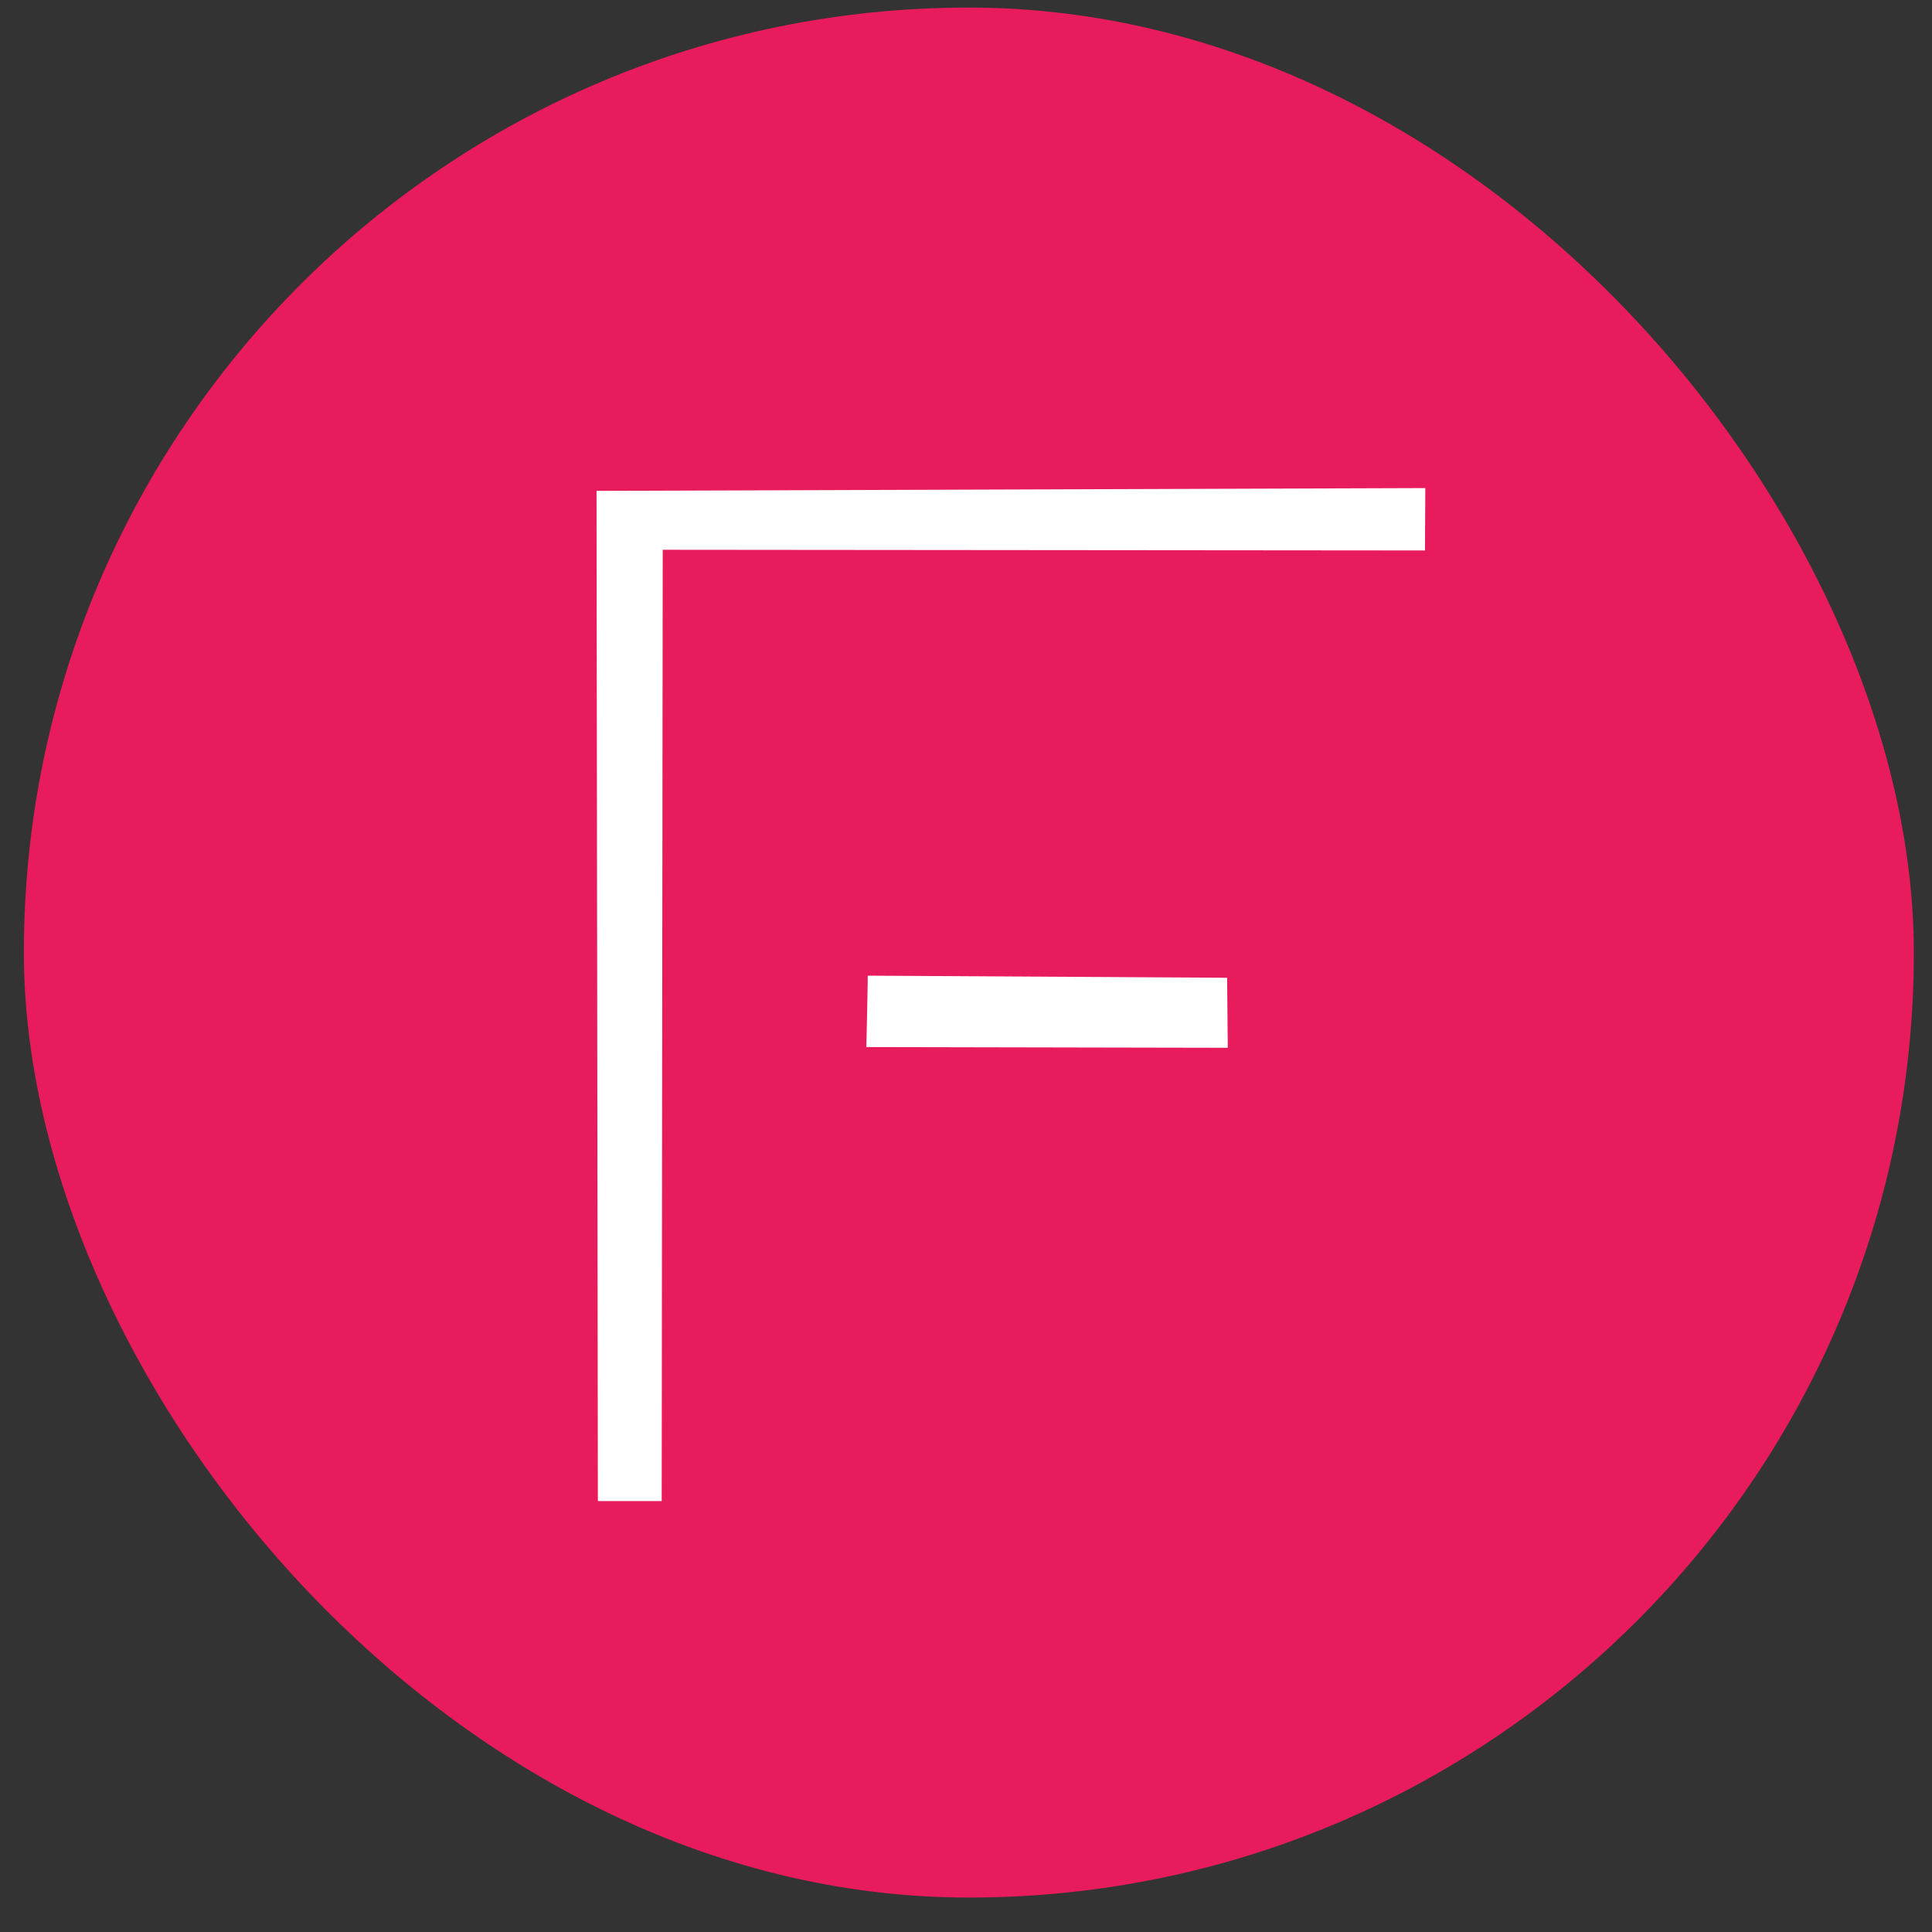 <svg xmlns="http://www.w3.org/2000/svg" width="46" height="46" fill="none"><rect width="100%" height="100%" fill="#333333" stroke="none"/><rect width="45" height="45" x=".568" y=".18" fill="#E81B5C" rx="22.5"/><path fill="#fff" fill-rule="evenodd" d="m20.627 24.93 8.606.017-.016-1.667-8.558-.05c.009 0-.032 1.7-.032 1.7Zm-4.872 10.81.024-22.65 18.149.016.008-1.485-19.733.066.032 24.053h1.52Z" clip-rule="evenodd"/></svg>